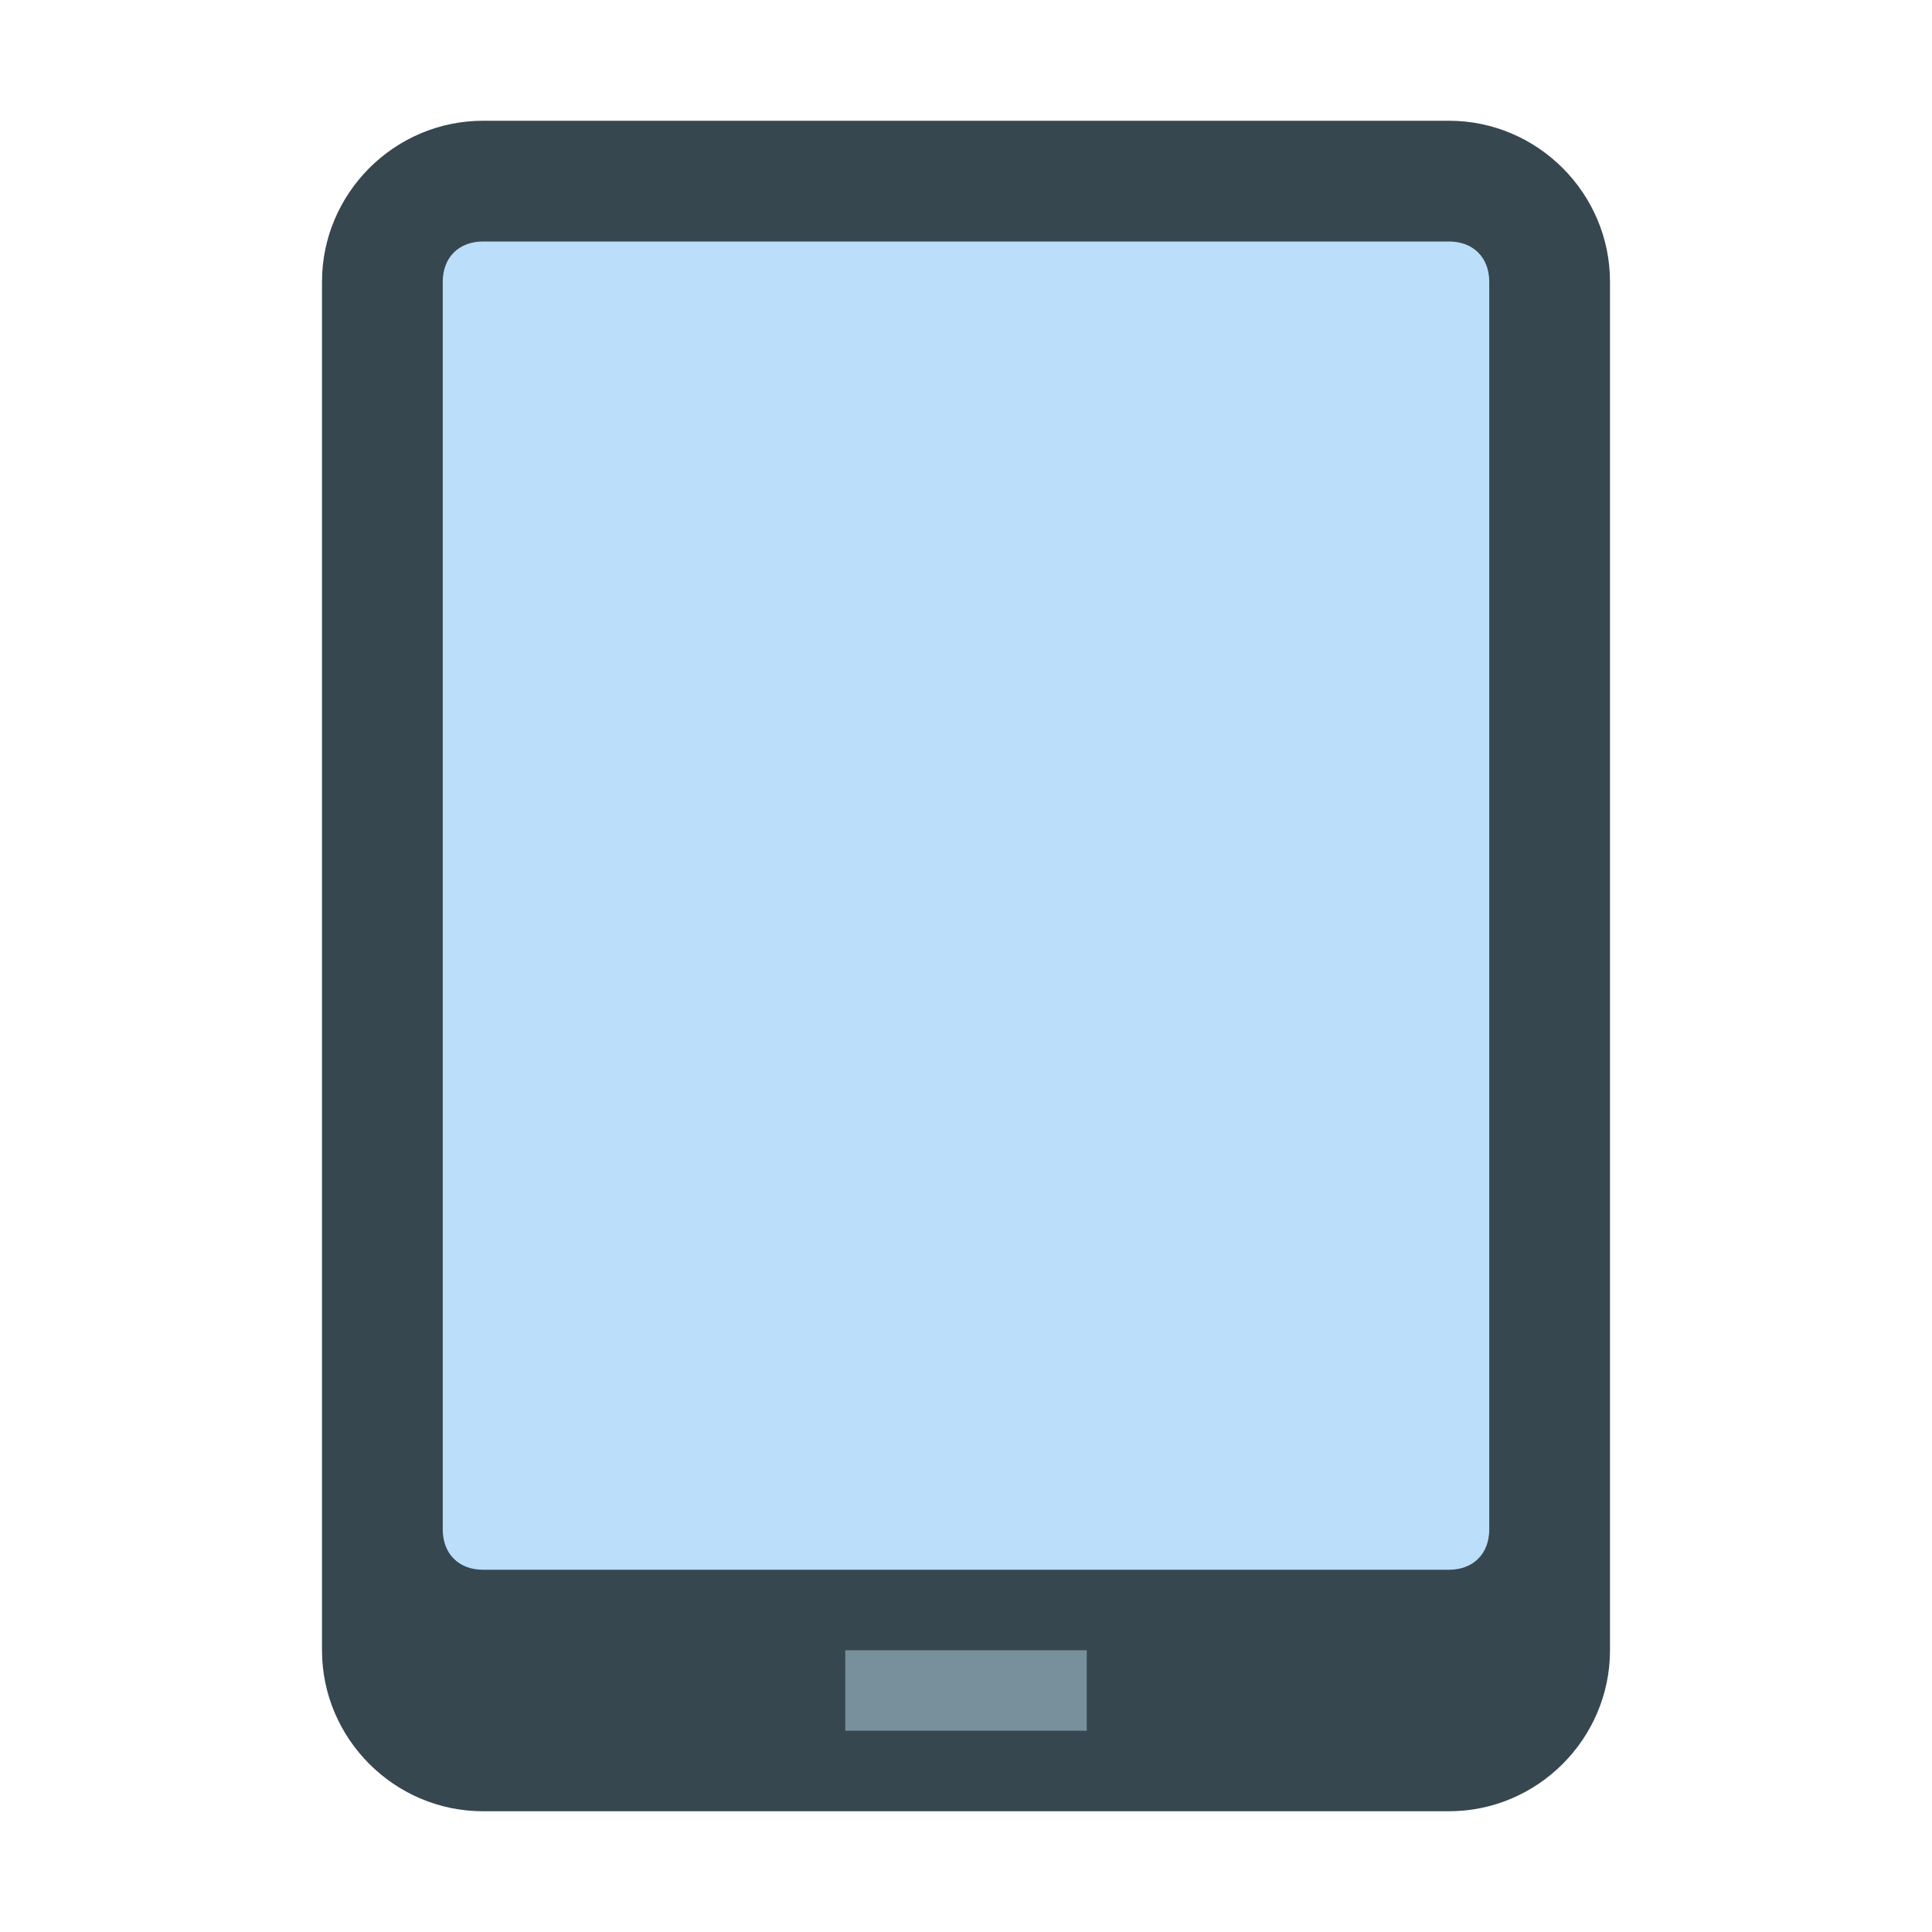 <svg fill="#666" height="50" viewBox="0 0 48 48" width="50" xmlns="http://www.w3.org/2000/svg"><path d="m8 41v-34c0-2.199 1.801-4 4-4h24c2.199 0 4 1.801 4 4v34c0 2.199-1.801 4-4 4h-24c-2.199 0-4-1.801-4-4z" fill="#37474f"/><path d="m36 6h-24c-.602 0-1 .398-1 1v31c0 .602.398 1 1 1h24c.602 0 1-.398 1-1v-31c0-.602-.398-1-1-1z" fill="#bbdefb"/><path d="m21 41h6v2h-6z" fill="#78909c"/></svg>
